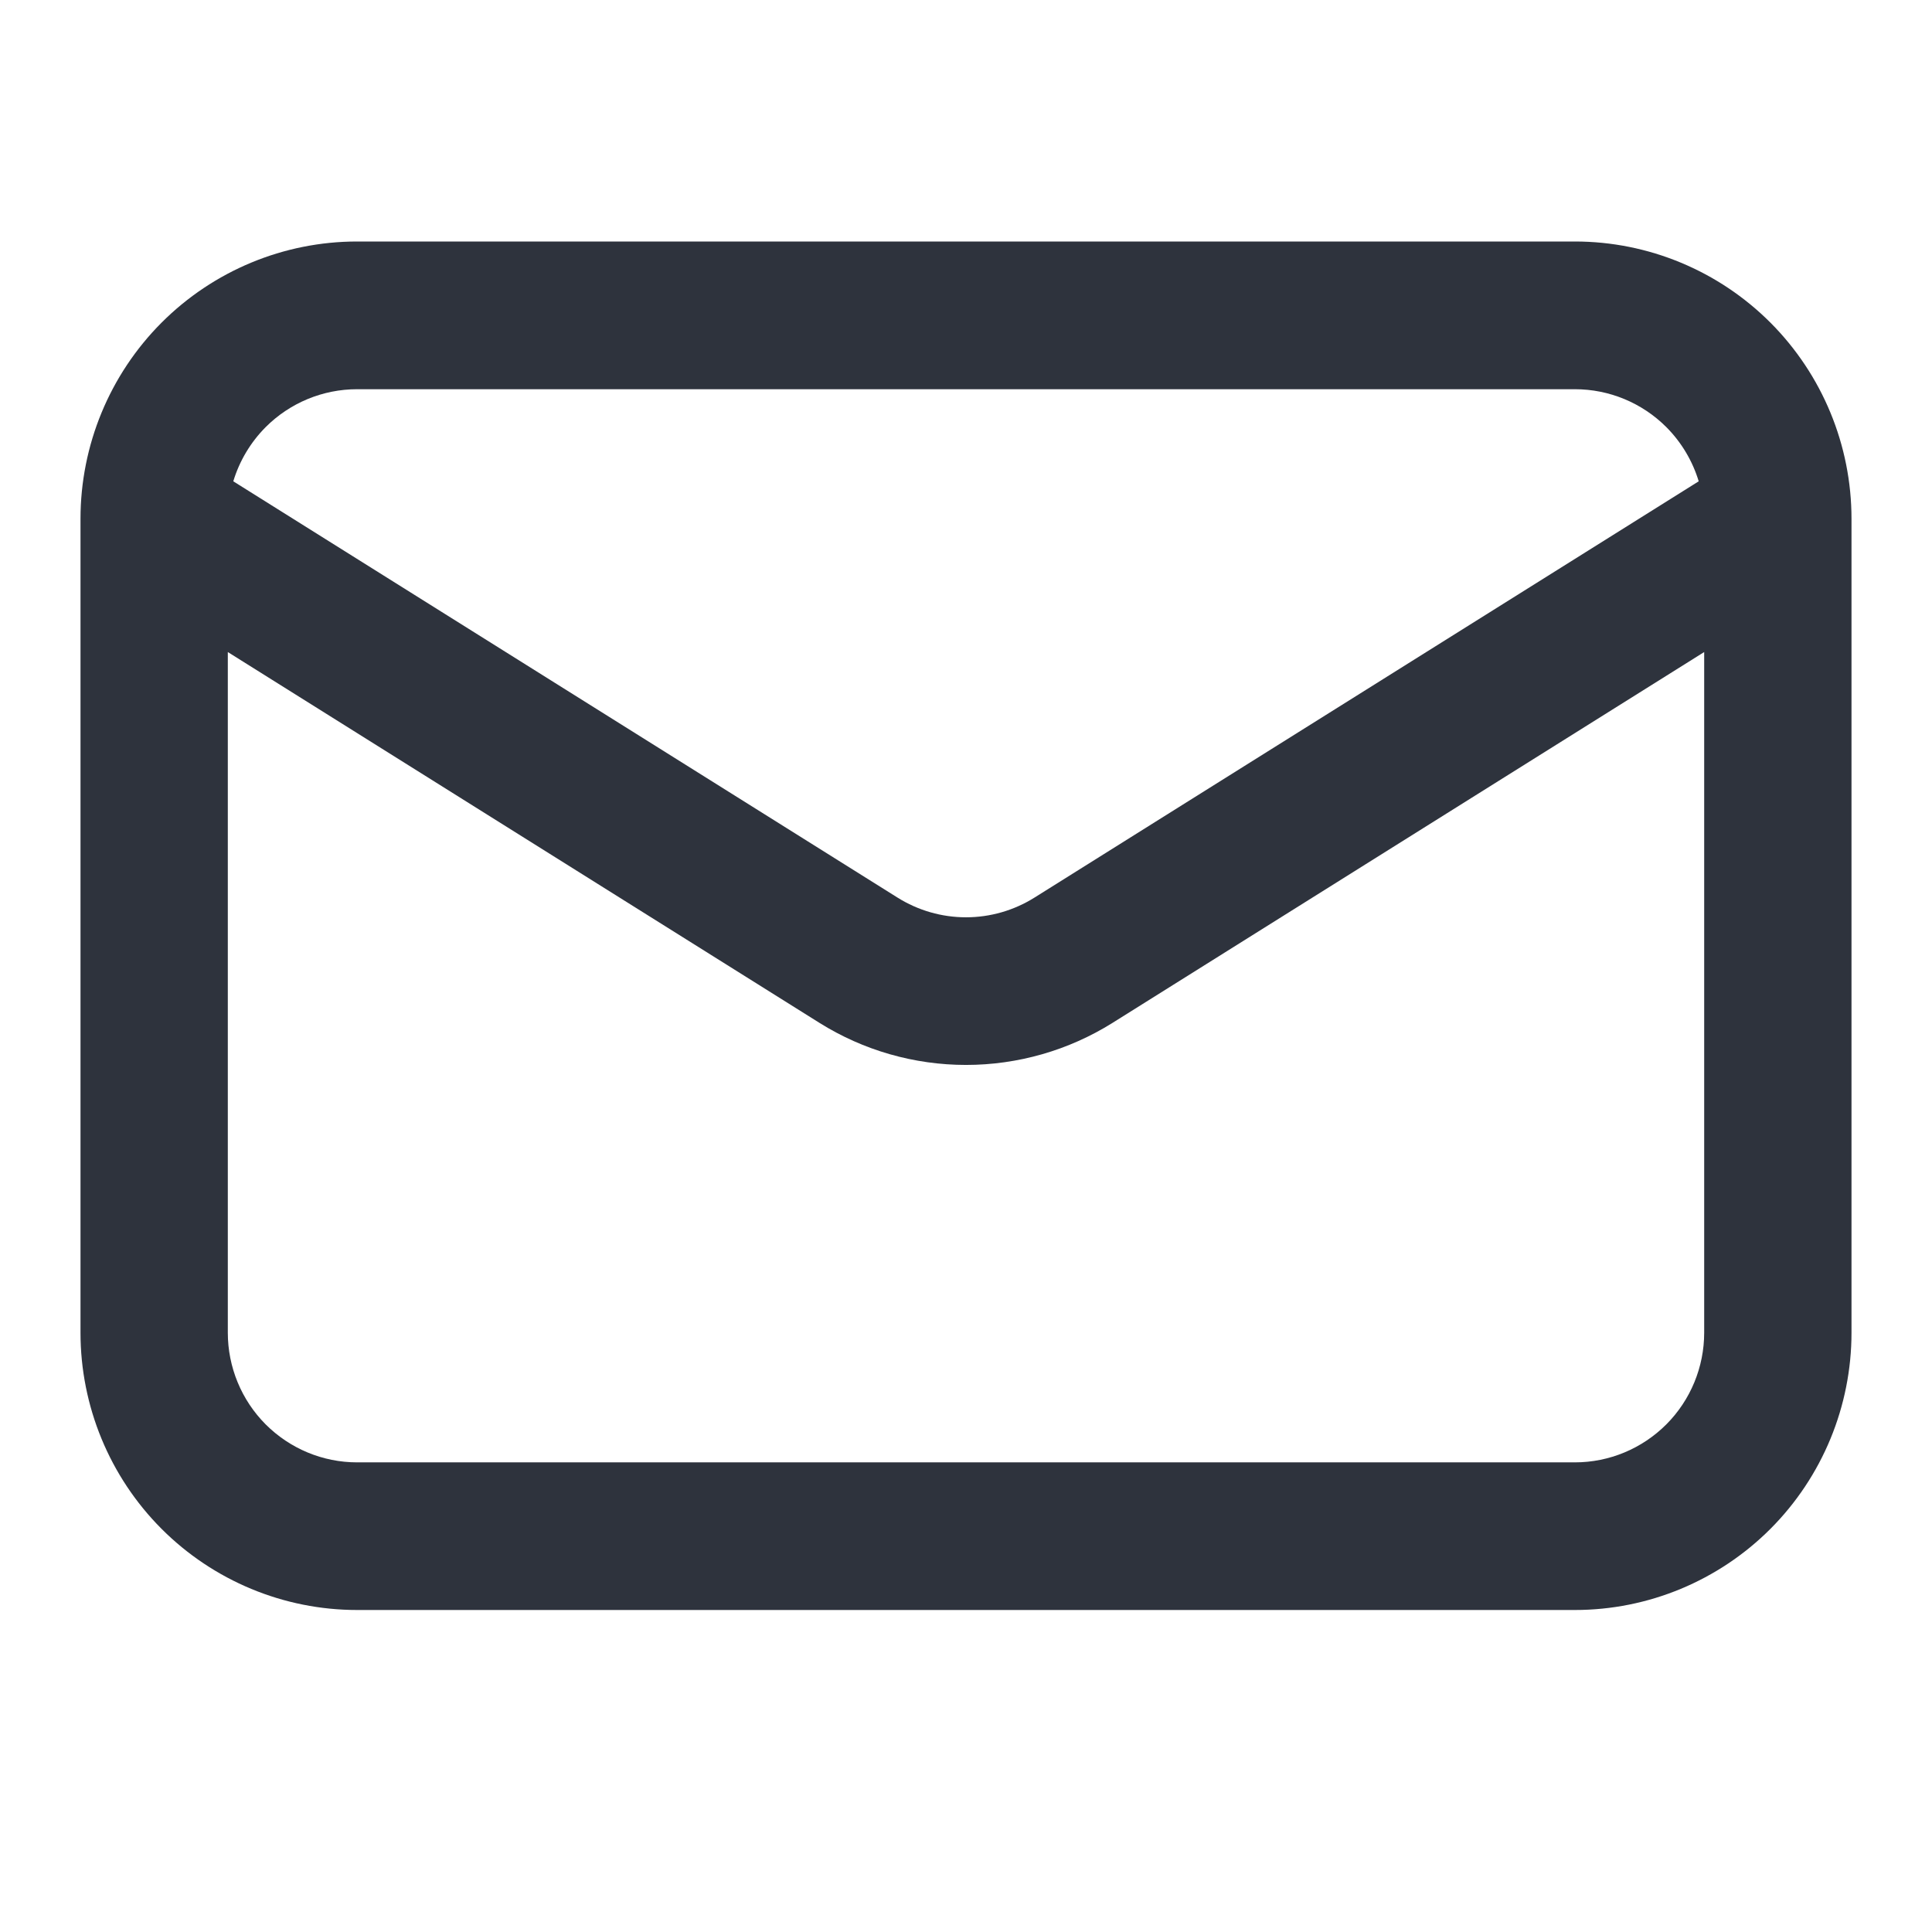 <svg width="24" height="24" viewBox="0 0 24 24" fill="none" xmlns="http://www.w3.org/2000/svg">
<path fill-rule="evenodd" clip-rule="evenodd" d="M4.436 3C3.525 3 2.651 3.363 2.006 4.009C1.362 4.655 1 5.531 1 6.445C1 6.445 1 6.445 1 6.445V16.555C1 17.469 1.362 18.345 2.006 18.991C2.651 19.637 3.525 20 4.436 20H19.564C20.475 20 21.349 19.637 21.994 18.991C22.638 18.345 23 17.469 23 16.555V6.445C23 6.445 23 6.445 23 6.445C23 5.531 22.638 4.655 21.994 4.009C21.349 3.363 20.475 3 19.564 3H4.436ZM21.17 8.1L13.821 12.706L13.821 12.706C13.275 13.048 12.644 13.229 12 13.229C11.356 13.229 10.725 13.048 10.179 12.706L10.179 12.706L2.83 8.1V16.555C2.83 16.982 2.999 17.392 3.3 17.694C3.602 17.996 4.01 18.166 4.436 18.166H19.564C19.99 18.166 20.398 17.996 20.7 17.694C21.001 17.392 21.17 16.982 21.17 16.555V8.1ZM3.3 5.306C3.602 5.004 4.01 4.835 4.436 4.835H19.564C19.99 4.835 20.398 5.004 20.7 5.306C20.889 5.496 21.026 5.728 21.102 5.979L12.851 11.15L12.851 11.15C12.596 11.31 12.301 11.395 12 11.395C11.699 11.395 11.404 11.31 11.149 11.15L11.149 11.15L2.898 5.979C2.974 5.728 3.111 5.496 3.3 5.306Z" fill="#2E333D"/>
</svg>
